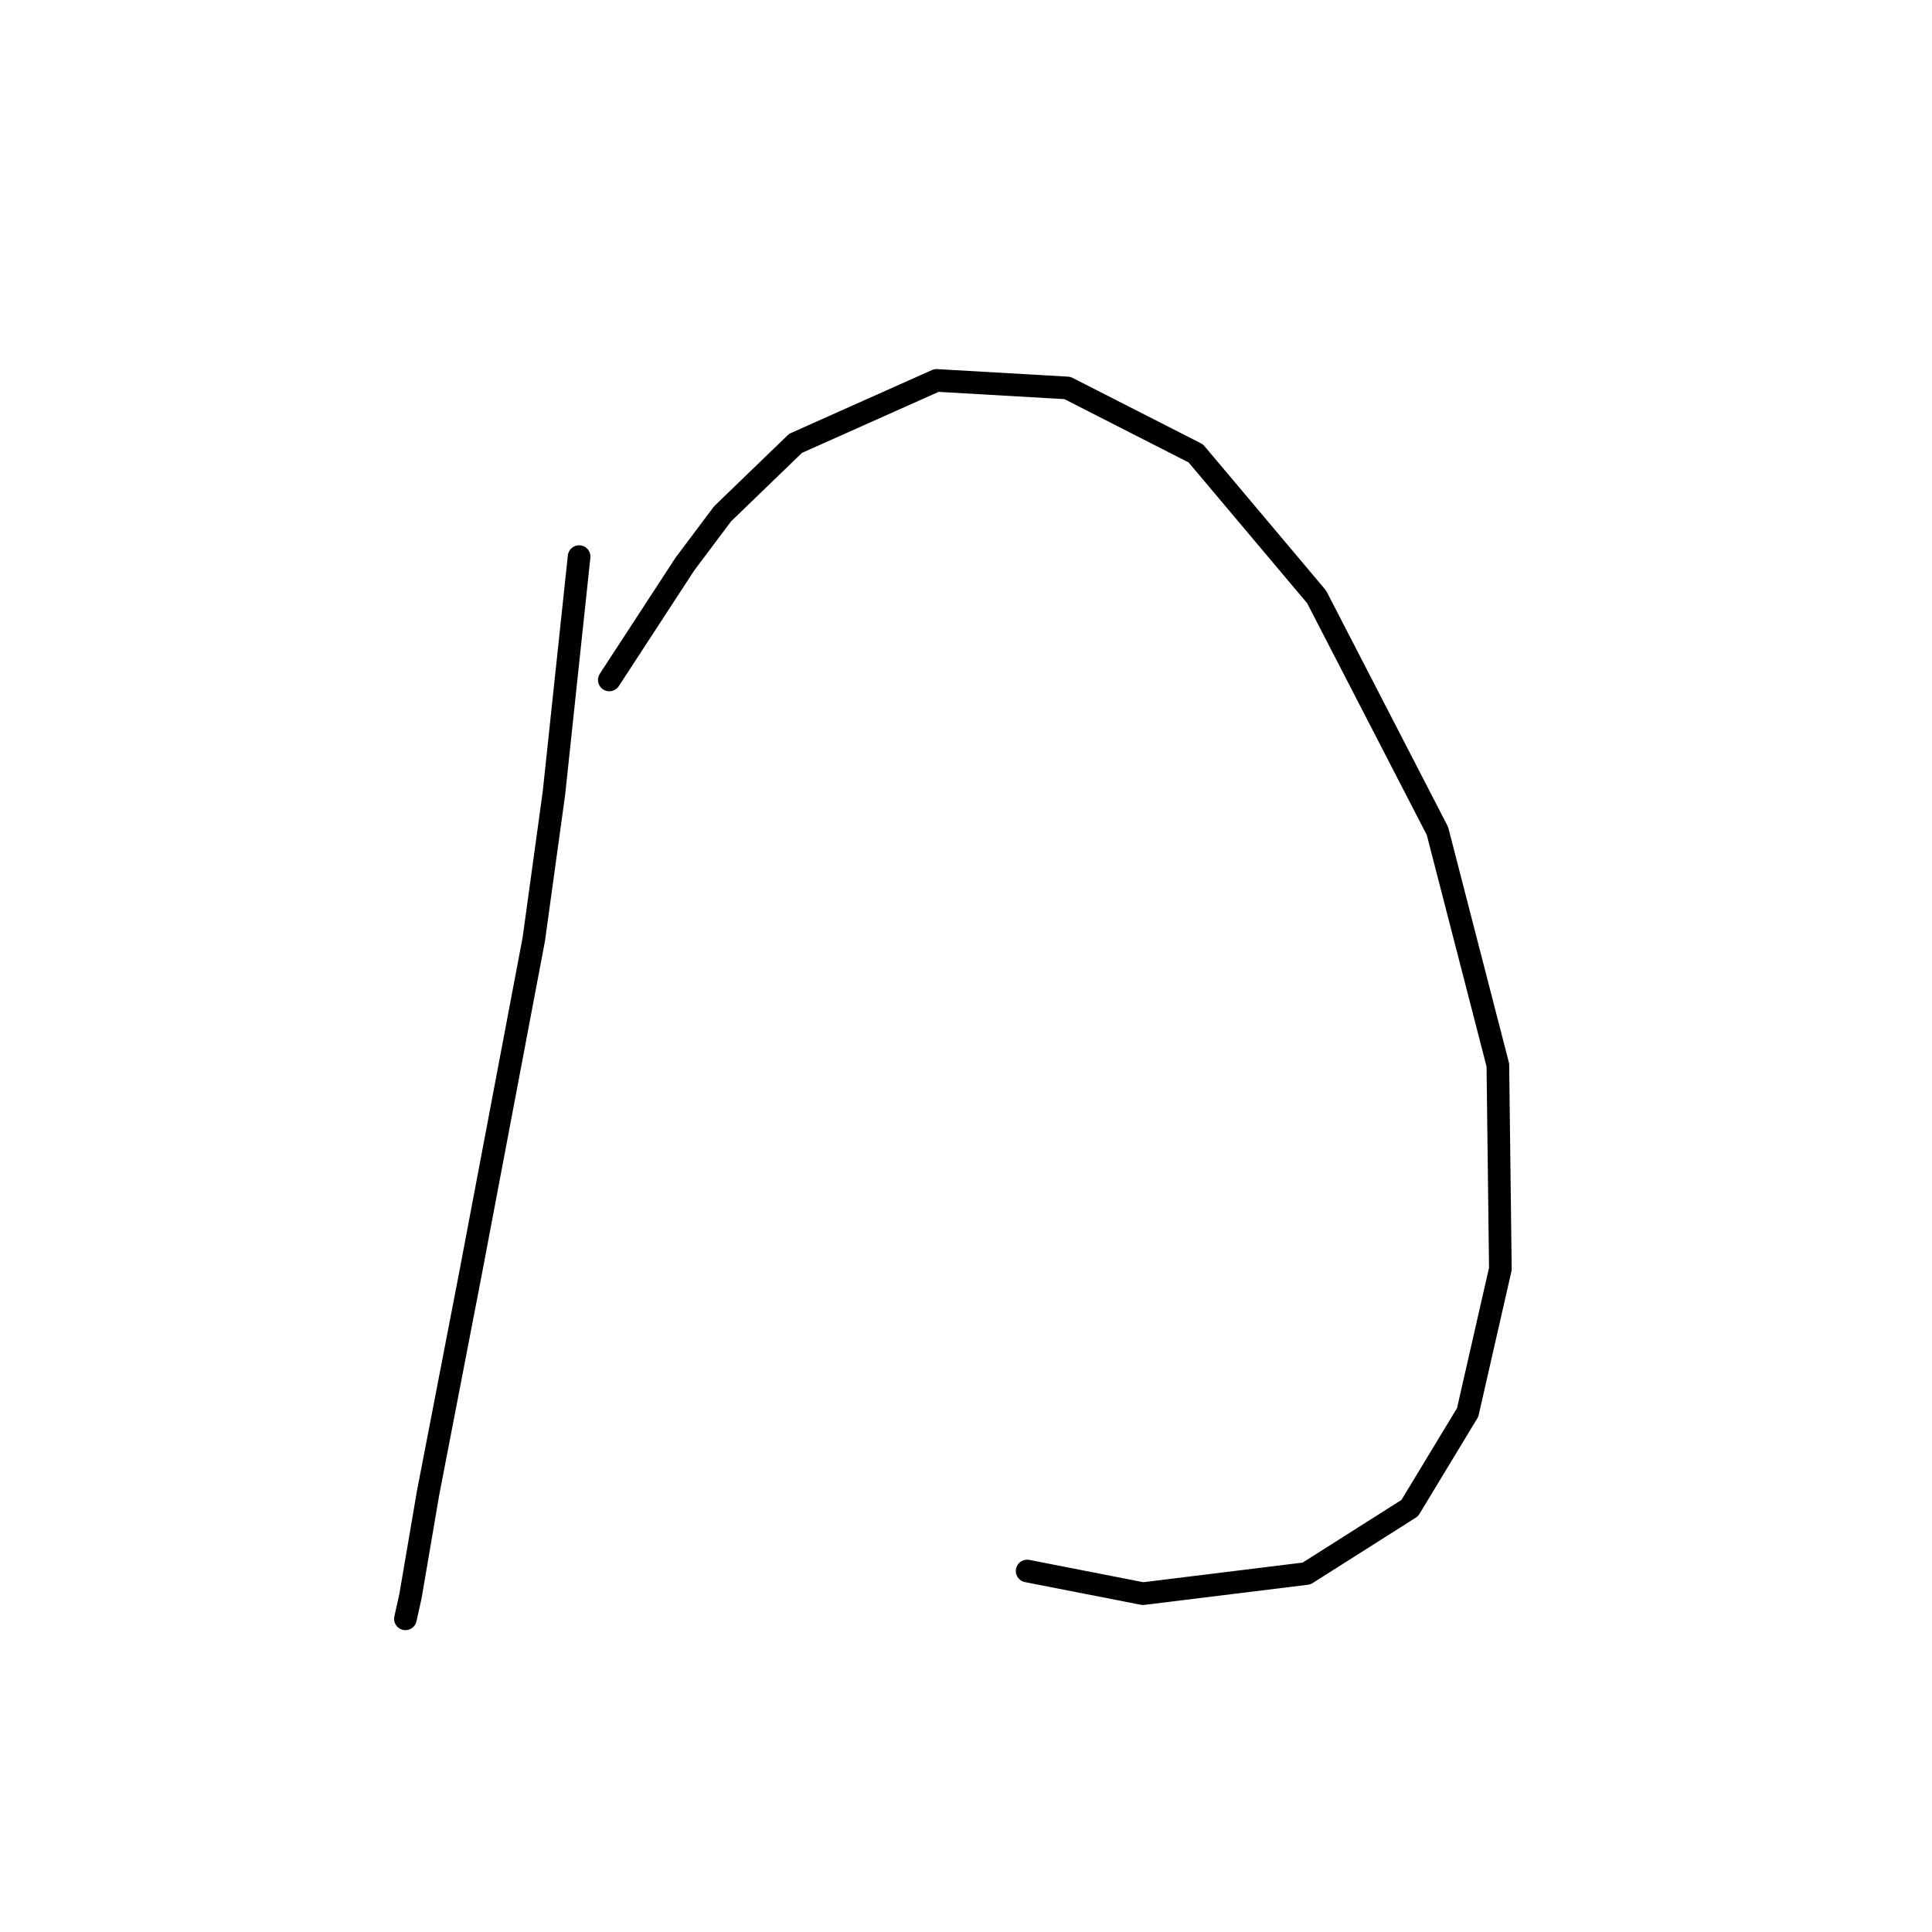 <?xml version="1.0" standalone="no"?>
    <svg width="256" height="256" xmlns="http://www.w3.org/2000/svg" version="1.1">
    <polyline stroke="black" stroke-width="3" stroke-linecap="round" fill="transparent" stroke-linejoin="round" points="76.735 73.753 75.067 89.429 73.399 105.105 70.731 124.45 62.393 168.476 56.723 197.827 54.388 211.502 53.721 214.503 53.721 214.503 " />
        <polyline stroke="black" stroke-width="3" stroke-linecap="round" fill="transparent" stroke-linejoin="round" points="80.737 90.096 85.74 82.425 90.743 74.754 95.746 68.083 105.418 58.744 124.096 50.406 141.44 51.407 158.45 60.078 174.459 79.09 190.469 110.108 198.474 141.126 198.807 168.142 194.471 187.154 186.8 199.828 173.125 208.5 151.446 211.168 136.103 208.166 136.103 208.166 " />
        </svg>